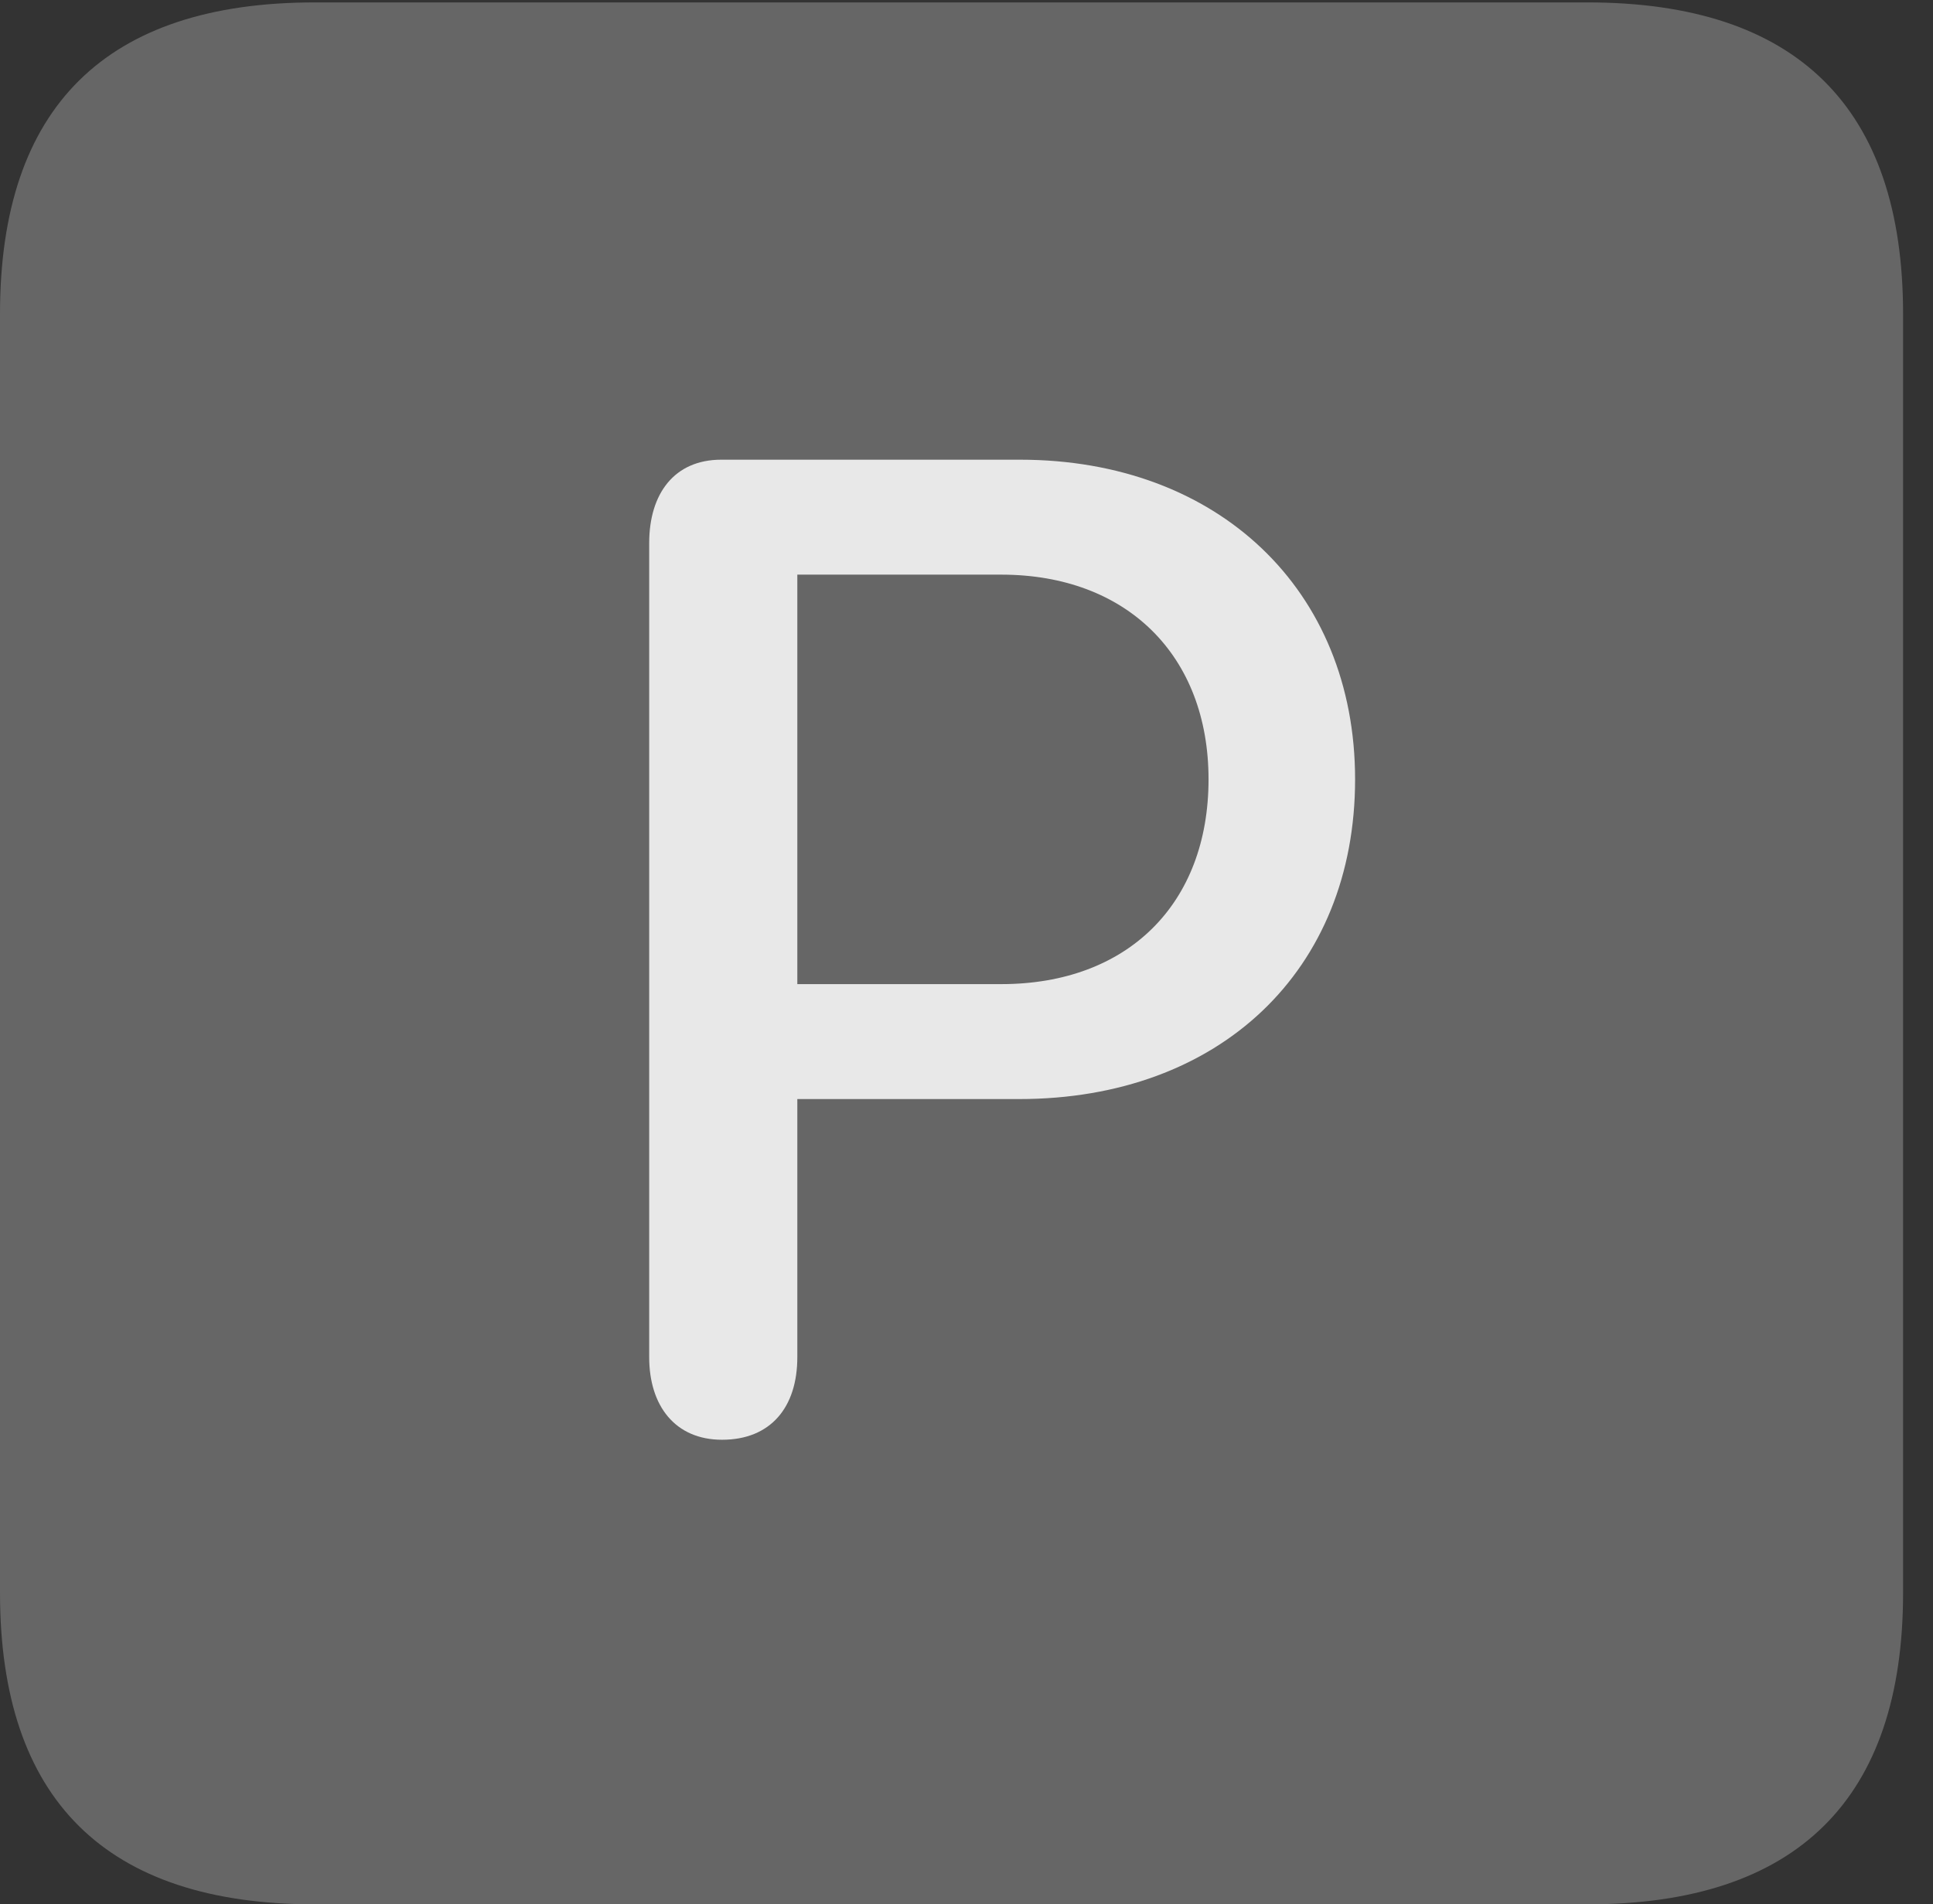 <?xml version="1.0" encoding="UTF-8"?>
<!--Generator: Apple Native CoreSVG 232.5-->
<!DOCTYPE svg
PUBLIC "-//W3C//DTD SVG 1.1//EN"
       "http://www.w3.org/Graphics/SVG/1.1/DTD/svg11.dtd">
<svg version="1.1" xmlns="http://www.w3.org/2000/svg" xmlns:xlink="http://www.w3.org/1999/xlink" width="23.32" height="22.979">
 <rect width="100%" height="100%" fill="#333333" stroke="none"/>
 <g>
  <rect height="22.979" opacity="0" width="23.32" x="0" y="0"/>
  <path d="M3.799 22.979L19.15 22.979C21.68 22.979 22.959 21.709 22.959 19.219L22.959 3.789C22.959 1.299 21.68 0.029 19.15 0.029L3.799 0.029C1.279 0.029 0 1.289 0 3.789L0 19.219C0 21.719 1.279 22.979 3.799 22.979Z" fill="#ffffff" fill-opacity="0.25"/>
  <path d="M8.711 17.373C8.145 17.373 7.832 16.963 7.832 16.377L7.832 6.553C7.832 5.957 8.135 5.547 8.701 5.547L12.305 5.547C14.697 5.547 16.348 7.119 16.348 9.404C16.348 11.709 14.717 13.262 12.295 13.262L9.619 13.262L9.619 16.377C9.619 16.982 9.297 17.373 8.711 17.373ZM9.619 11.875L12.08 11.875C13.604 11.875 14.58 10.908 14.58 9.404C14.58 7.91 13.594 6.934 12.08 6.934L9.619 6.934Z" fill="#ffffff" fill-opacity="0.85"/>
 </g>
</svg>
